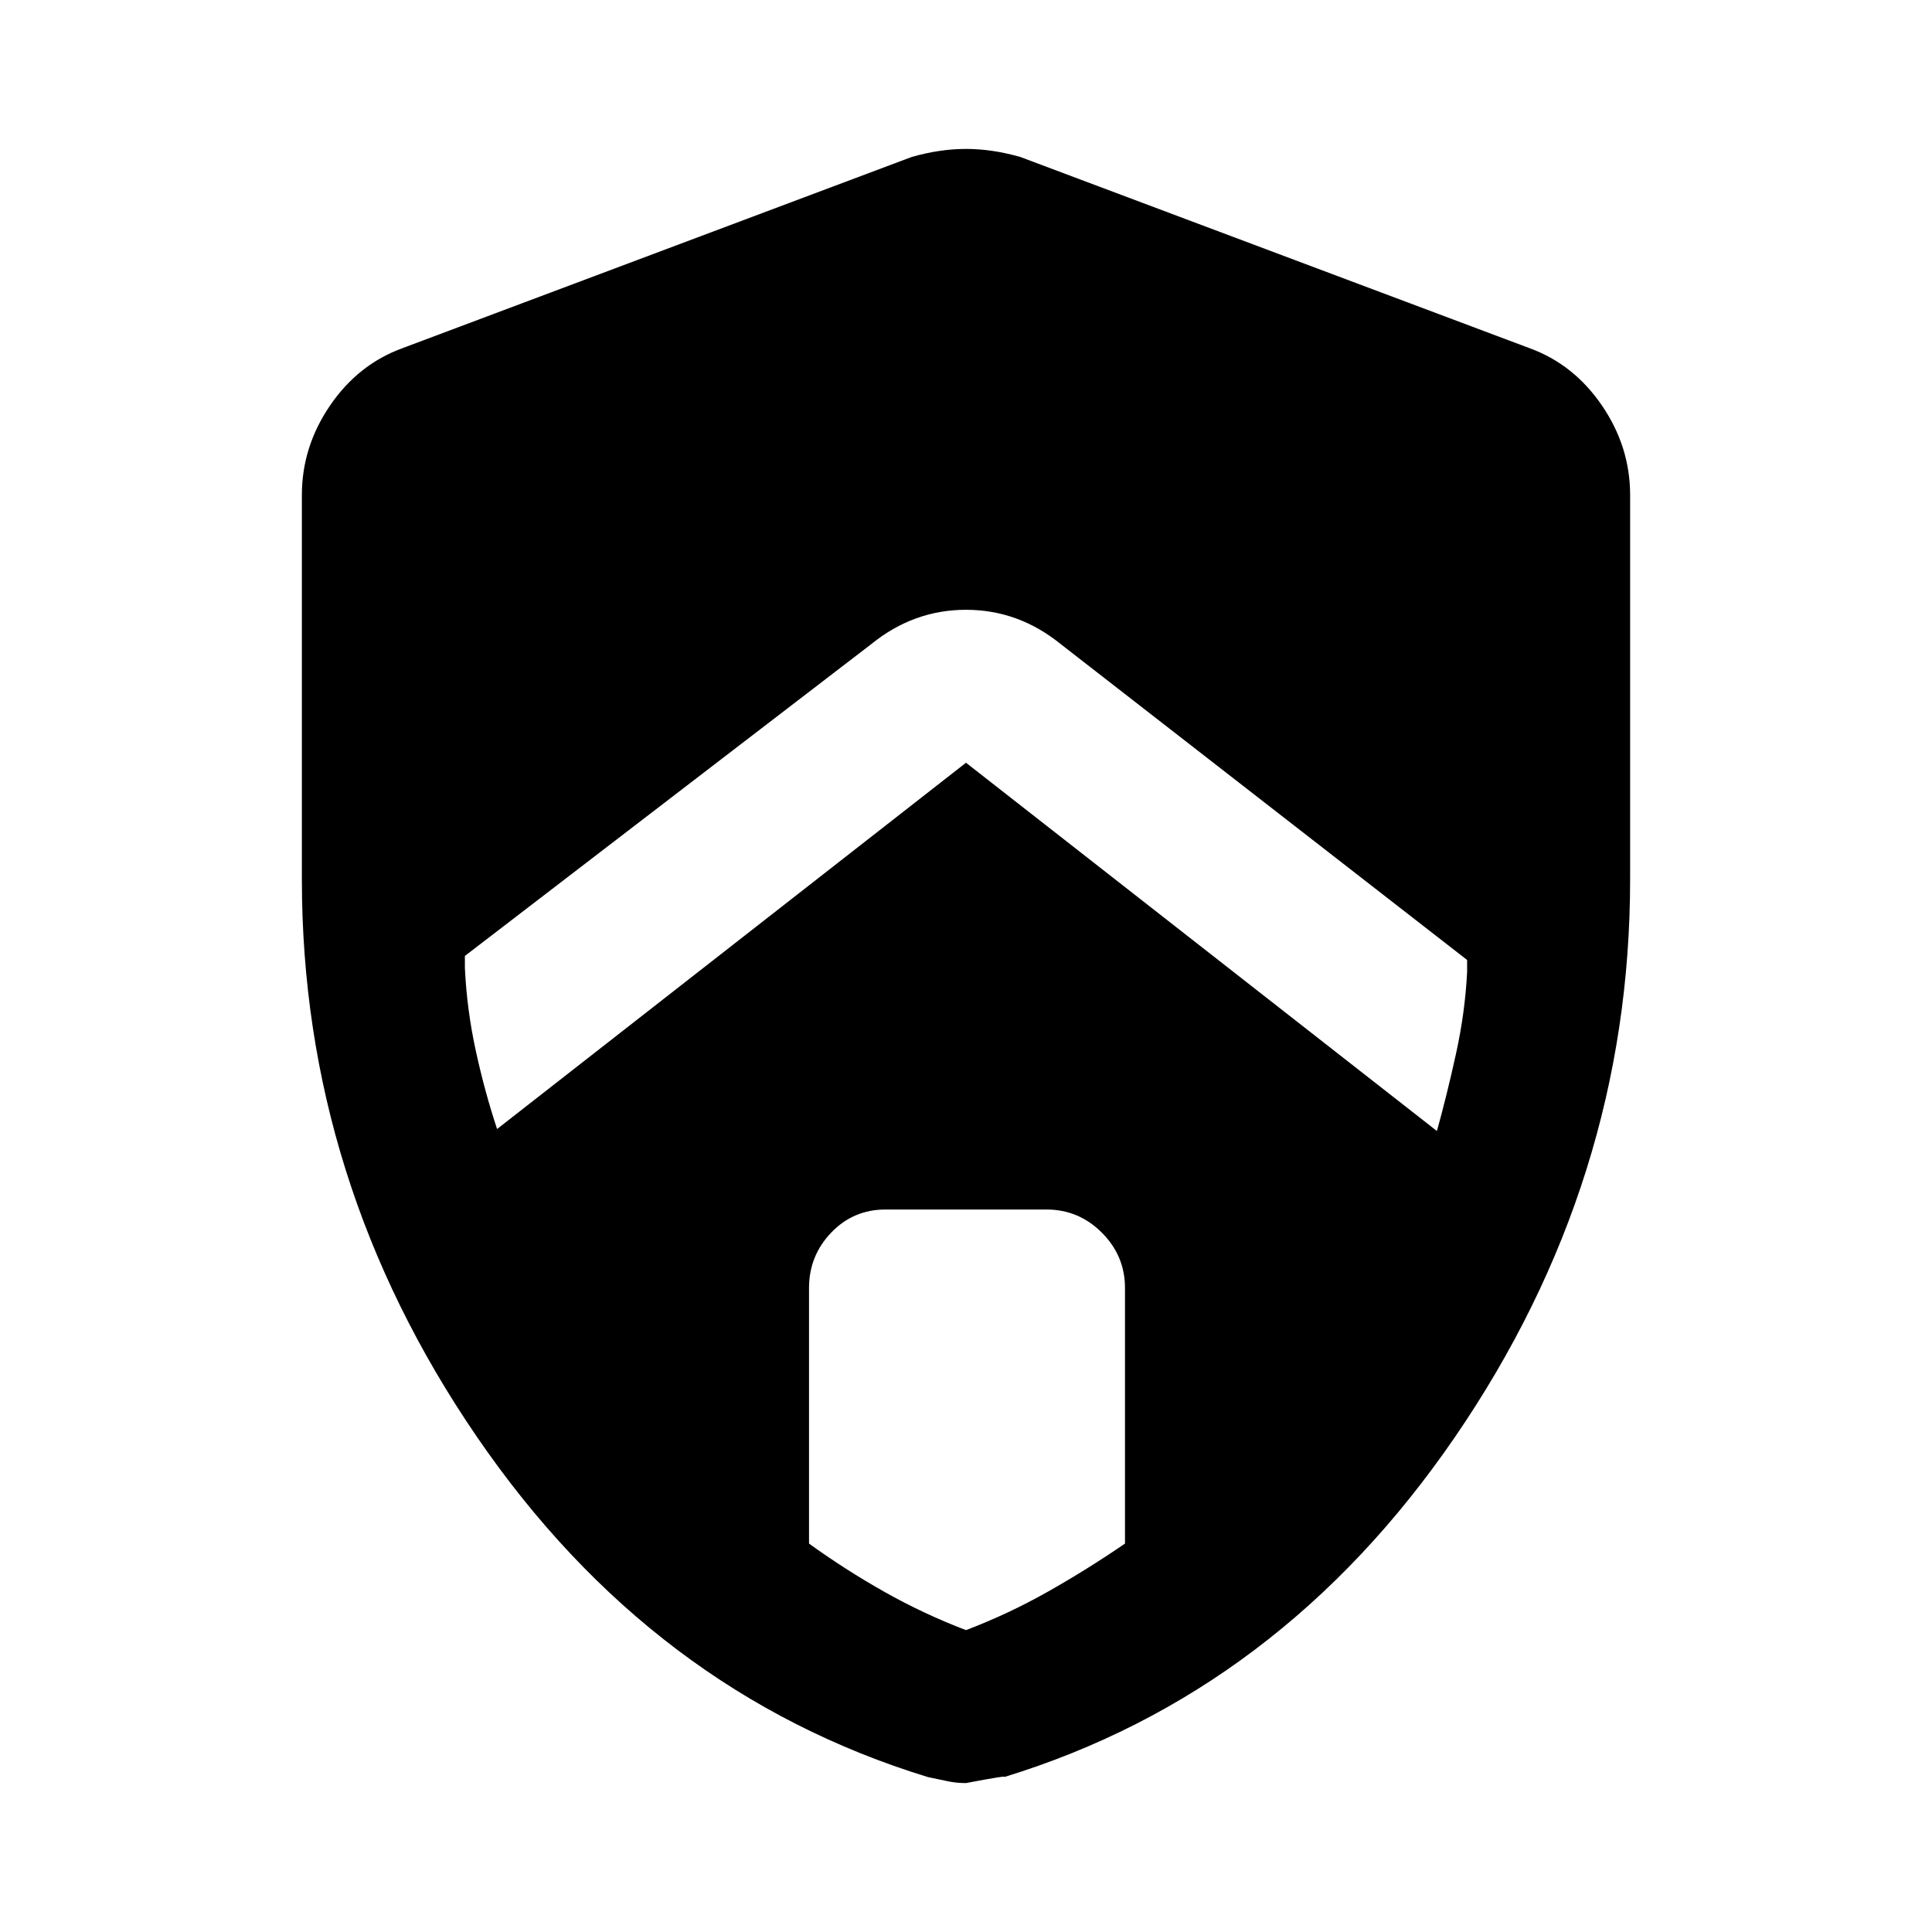 <svg xmlns="http://www.w3.org/2000/svg" height="48" width="48"><path d="M12.35 28.05 24 18.95l11.7 9.15q.25-.9.475-1.925.225-1.025.275-2.025v-.3L26.35 16q-1.05-.85-2.35-.85t-2.35.85l-10.1 7.75v.3q.05 1.05.275 2.075.225 1.025.525 1.925ZM24 40.5q1.05-.4 2.025-.95.975-.55 1.925-1.2V32q0-.8-.575-1.375T26 30.05h-4q-.8 0-1.35.575T20.1 32v6.35q.9.65 1.875 1.2.975.55 2.025.95Zm0 3.8q-.25 0-.475-.05-.225-.05-.475-.1-6.85-2.1-11.2-8.45T7.5 21.85V12.3q0-1.2.7-2.225Q8.9 9.05 10 8.65L22.65 3.9q.7-.2 1.35-.2.65 0 1.35.2L38 8.65q1.1.4 1.8 1.425t.7 2.225v9.55q0 7.5-4.35 13.85t-11.2 8.45q.1-.05-.95.15Z"/></svg>